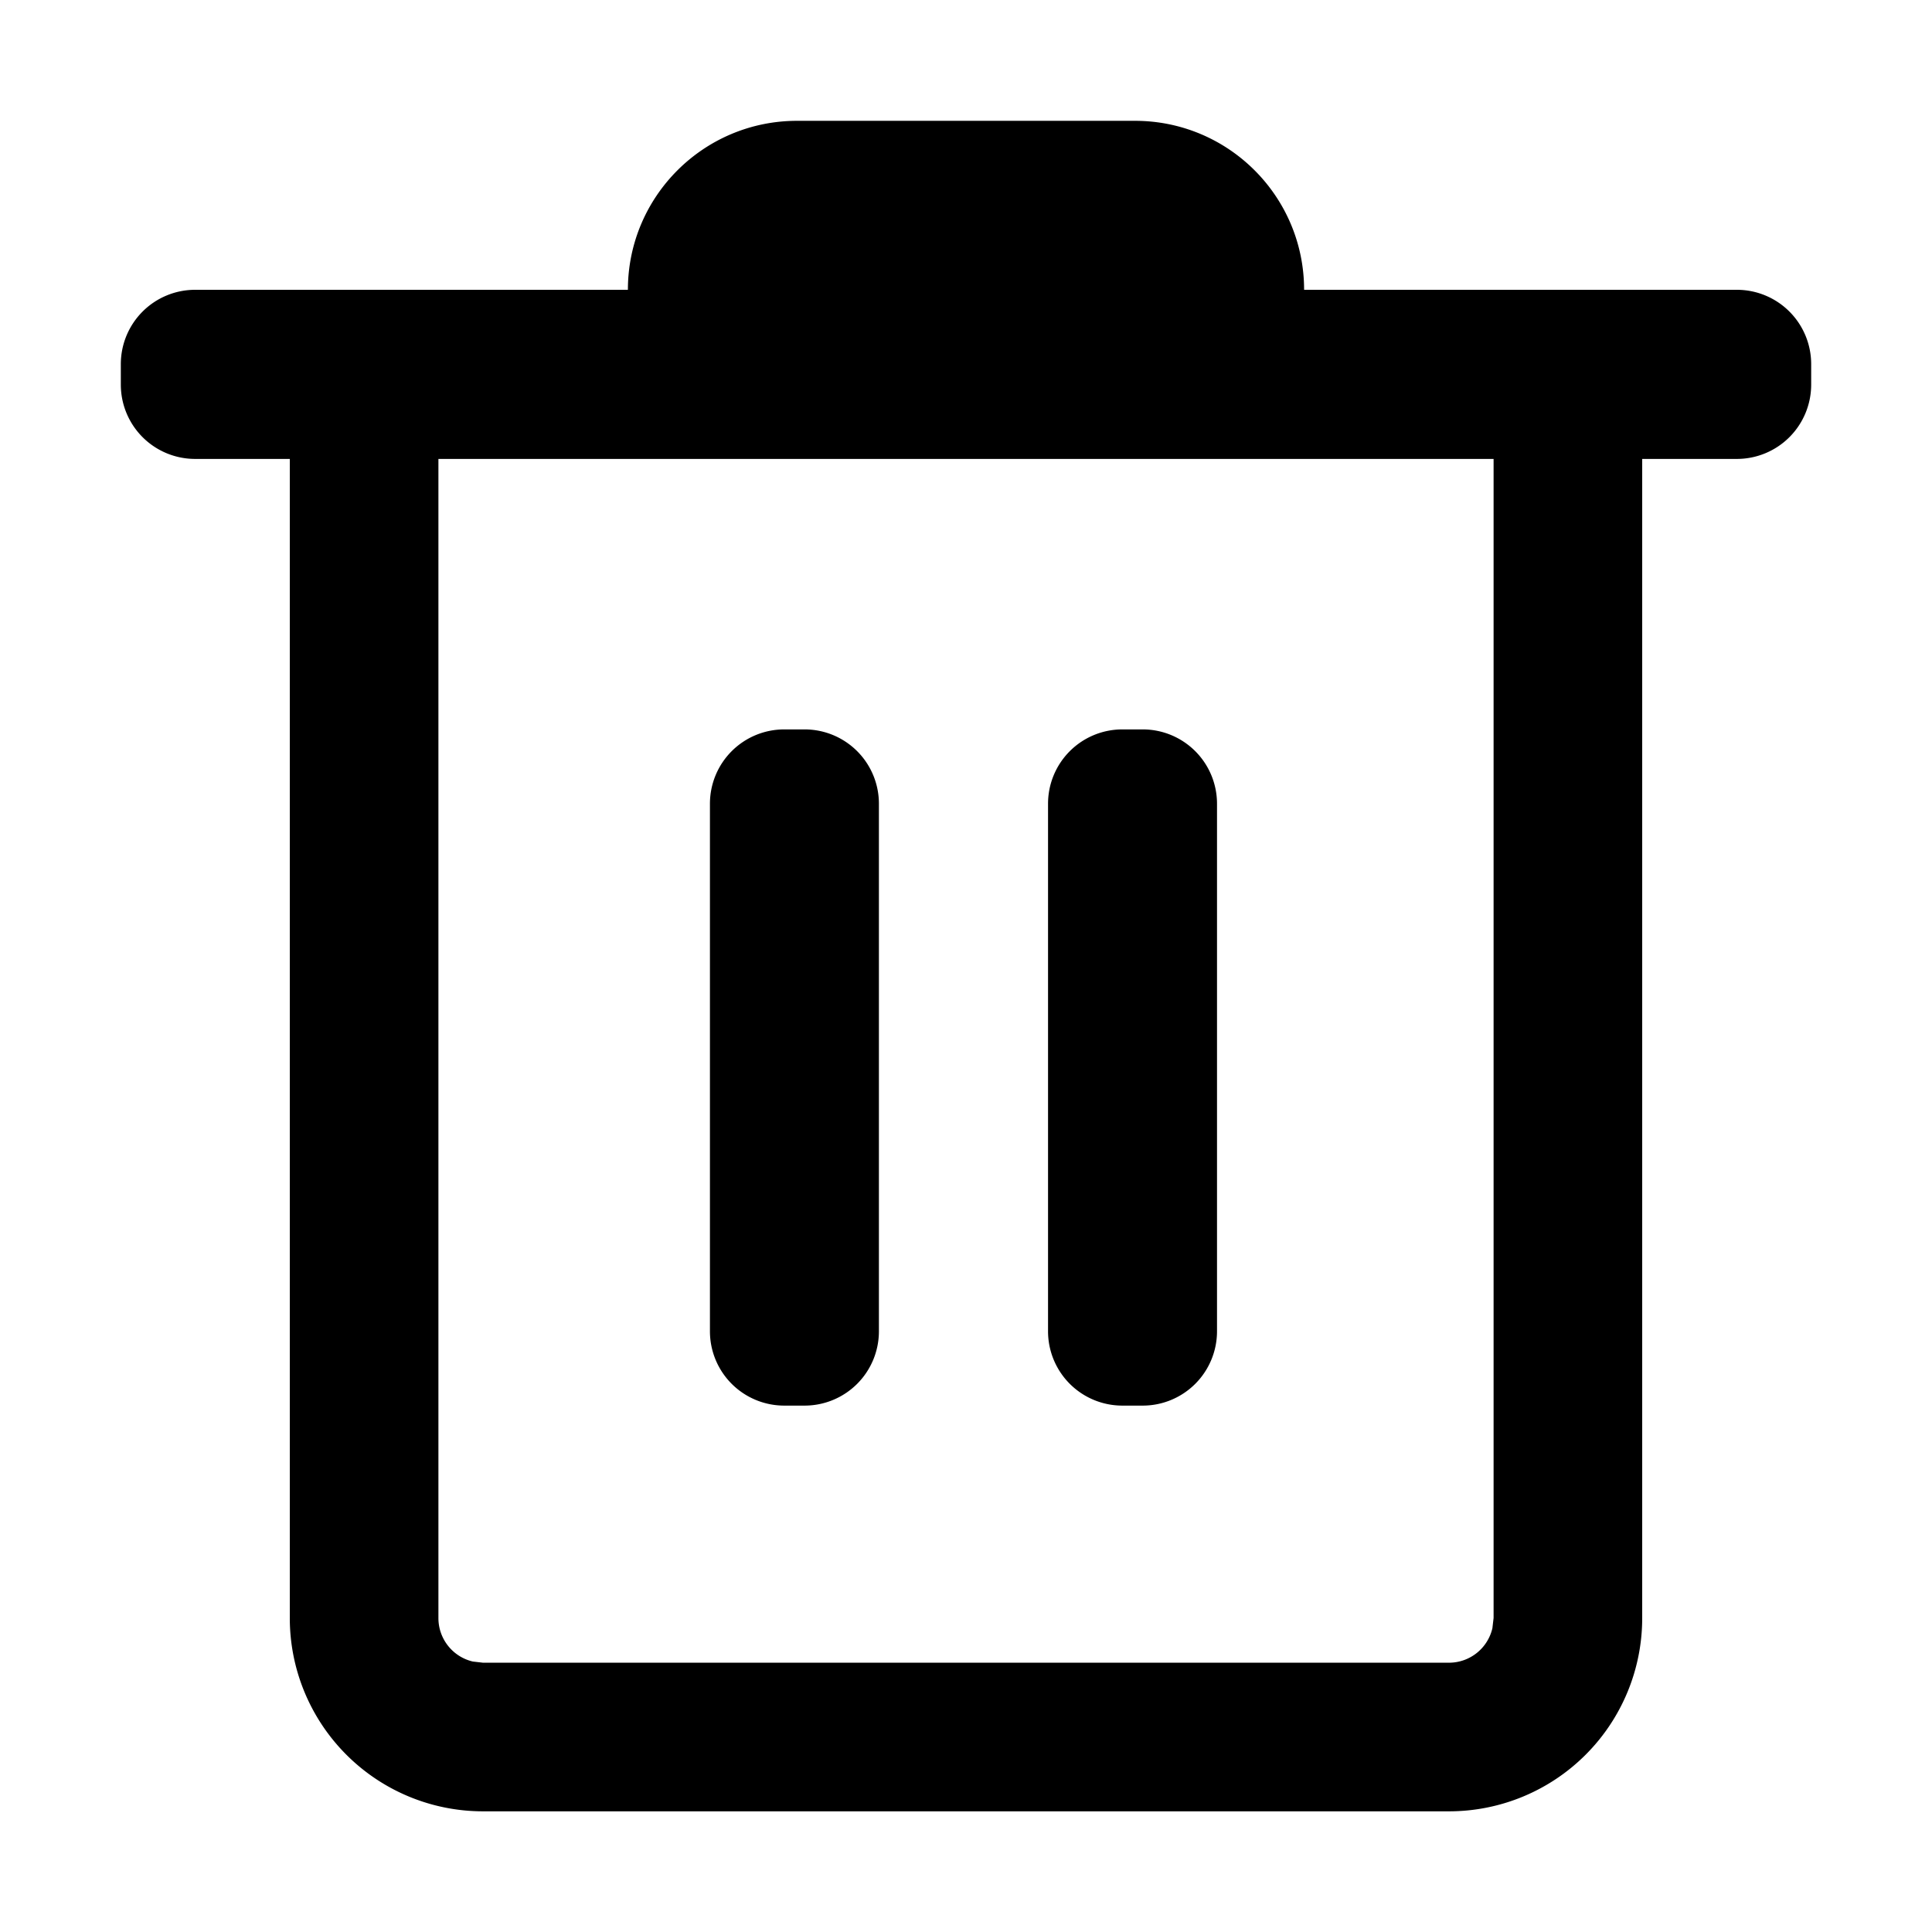 <?xml version="1.0" encoding="utf-8"?><svg xmlns="http://www.w3.org/2000/svg" xmlns:xlink="http://www.w3.org/1999/xlink" width="1024px" height="1024px" viewBox="0 0 1024 1024" version="1.1">
    <g>
        <path d="M601.561 64.039c49.546 0 89.639 40.094 89.639 89.561h229.376a39.385 39.385 0 0 1 39.385 39.385v10.87a39.385 39.385 0 0 1-39.385 39.385h-50.176v614.4a102.4 102.4 0 0 1-102.4 102.4h-512a102.4 102.4 0 0 1-102.4-102.4v-614.4h-50.176a39.385 39.385 0 0 1-39.385-39.385V192.985a39.385 39.385 0 0 1 39.385-39.385h229.376c0-49.467 40.172-89.561 89.639-89.561h179.121z m190.07 179.2h-559.262v614.4a23.631 23.631 0 0 0 18.196 23.001l5.435 0.63h512a23.631 23.631 0 0 0 23.001-18.274l0.63-5.435v-614.4z m-365.174 143.36a39.385 39.385 0 0 1 39.385 39.385v279.631a39.385 39.385 0 0 1-39.385 39.385h-10.791a39.385 39.385 0 0 1-39.385-39.385v-279.631a39.385 39.385 0 0 1 39.385-39.385h10.791z m179.2 0a39.385 39.385 0 0 1 39.385 39.385v279.631a39.385 39.385 0 0 1-39.385 39.385h-10.791a39.385 39.385 0 0 1-39.385-39.385v-279.631a39.385 39.385 0 0 1 39.385-39.385h10.791z"/>
    </g>
</svg>